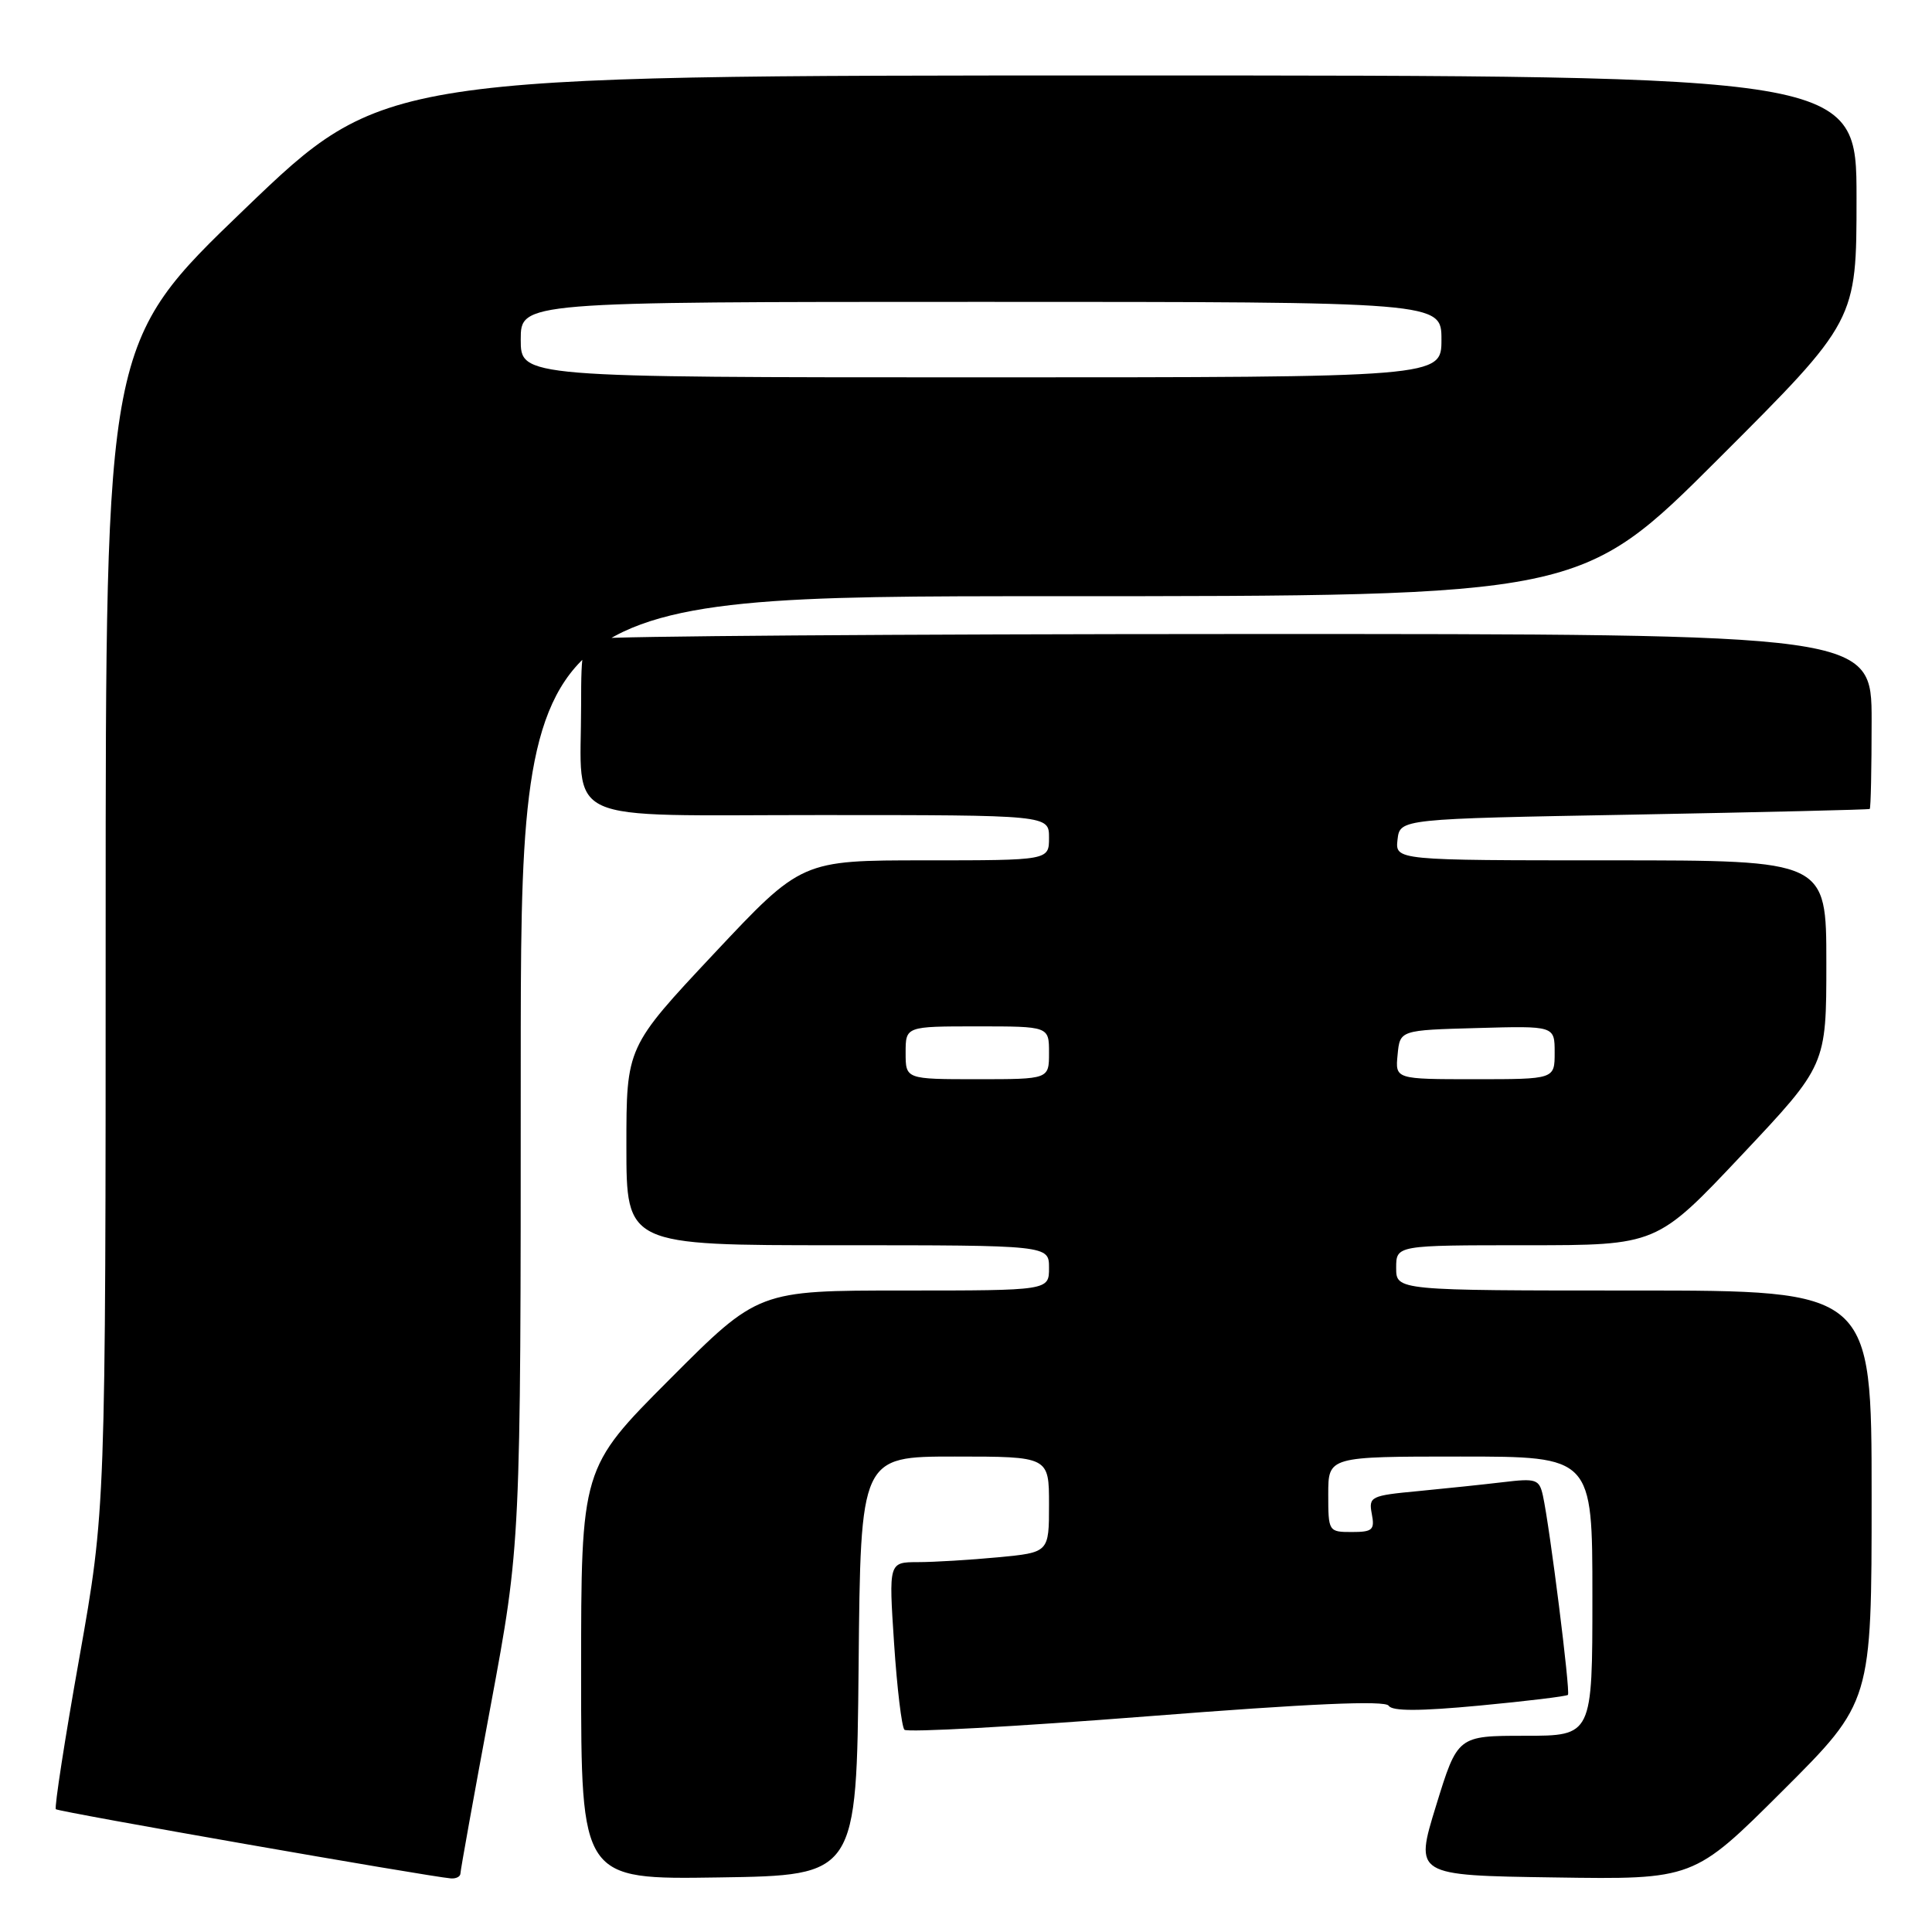 <?xml version="1.0" encoding="UTF-8" standalone="no"?>
<!DOCTYPE svg PUBLIC "-//W3C//DTD SVG 1.1//EN" "http://www.w3.org/Graphics/SVG/1.1/DTD/svg11.dtd" >
<svg xmlns="http://www.w3.org/2000/svg" xmlns:xlink="http://www.w3.org/1999/xlink" version="1.1" viewBox="0 0 256 256">
 <g >
 <path fill="currentColor"
d=" M 61.01 248.25 C 61.01 247.84 62.81 237.85 65.01 226.05 C 69.00 204.61 69.00 204.61 69.00 141.80 C 69.00 79.00 69.00 79.00 139.24 79.00 C 209.48 79.00 209.48 79.00 227.74 60.76 C 246.00 42.52 246.00 42.52 246.00 26.26 C 246.00 10.00 246.00 10.00 148.42 10.00 C 50.84 10.00 50.84 10.00 32.42 27.70 C 14.00 45.40 14.00 45.40 14.00 122.70 C 14.00 200.01 14.00 200.01 10.51 219.68 C 8.58 230.49 7.19 239.52 7.40 239.73 C 7.75 240.08 56.63 248.63 59.75 248.90 C 60.44 248.95 61.00 248.66 61.01 248.25 Z  M 113.77 220.75 C 114.03 193.00 114.03 193.00 126.52 193.00 C 139.00 193.00 139.00 193.00 139.00 199.36 C 139.00 205.71 139.00 205.71 132.25 206.35 C 128.54 206.70 123.76 206.99 121.63 206.99 C 117.76 207.00 117.76 207.00 118.47 217.75 C 118.86 223.66 119.48 228.81 119.84 229.20 C 120.20 229.58 134.64 228.78 151.93 227.43 C 173.59 225.73 183.56 225.29 184.01 226.02 C 184.47 226.75 188.08 226.75 196.04 226.00 C 202.29 225.41 207.56 224.77 207.76 224.58 C 208.11 224.22 205.36 202.35 204.44 198.16 C 203.96 196.01 203.54 195.87 199.21 196.39 C 196.62 196.70 191.53 197.23 187.91 197.58 C 181.62 198.17 181.34 198.31 181.77 200.60 C 182.18 202.72 181.87 203.00 179.12 203.00 C 176.04 203.00 176.00 202.93 176.00 198.00 C 176.00 193.00 176.00 193.00 193.50 193.00 C 211.00 193.00 211.00 193.00 211.00 211.50 C 211.00 230.00 211.00 230.00 202.07 230.00 C 193.14 230.00 193.14 230.00 190.29 239.25 C 187.44 248.50 187.44 248.50 205.93 248.77 C 224.42 249.05 224.42 249.05 236.21 237.29 C 248.00 225.53 248.00 225.53 248.00 198.27 C 248.00 171.00 248.00 171.00 216.50 171.00 C 185.00 171.00 185.00 171.00 185.00 168.00 C 185.00 165.00 185.00 165.00 202.26 165.00 C 219.53 165.00 219.53 165.00 230.76 153.08 C 242.00 141.15 242.00 141.15 242.00 127.58 C 242.00 114.00 242.00 114.00 213.43 114.00 C 184.87 114.00 184.87 114.00 185.18 111.25 C 185.50 108.50 185.50 108.50 216.50 107.94 C 233.55 107.62 247.61 107.29 247.75 107.19 C 247.89 107.08 248.00 101.83 248.00 95.50 C 248.00 84.00 248.00 84.00 164.75 84.01 C 118.96 84.02 80.49 84.30 79.25 84.63 C 77.15 85.19 77.00 85.77 77.00 93.49 C 77.00 109.46 73.81 108.00 108.62 108.00 C 139.00 108.00 139.00 108.00 139.00 111.00 C 139.00 114.00 139.00 114.00 122.60 114.00 C 106.21 114.00 106.21 114.00 94.60 126.37 C 83.00 138.74 83.00 138.74 83.00 151.87 C 83.00 165.00 83.00 165.00 111.00 165.00 C 139.00 165.00 139.00 165.00 139.00 168.00 C 139.00 171.00 139.00 171.00 119.73 171.00 C 100.47 171.00 100.47 171.00 88.73 182.77 C 77.00 194.53 77.00 194.53 77.00 221.79 C 77.00 249.05 77.00 249.05 95.25 248.77 C 113.50 248.50 113.50 248.50 113.77 220.75 Z  M 69.00 45.00 C 69.00 40.00 69.00 40.00 130.00 40.00 C 191.00 40.00 191.00 40.00 191.00 45.00 C 191.00 50.00 191.00 50.00 130.00 50.00 C 69.00 50.00 69.00 50.00 69.00 45.00 Z  M 120.00 139.50 C 120.00 136.00 120.00 136.00 129.50 136.00 C 139.00 136.00 139.00 136.00 139.00 139.50 C 139.00 143.00 139.00 143.00 129.50 143.00 C 120.00 143.00 120.00 143.00 120.00 139.50 Z  M 185.19 139.75 C 185.50 136.50 185.50 136.50 195.75 136.22 C 206.00 135.93 206.00 135.93 206.00 139.47 C 206.00 143.00 206.00 143.00 195.44 143.00 C 184.87 143.00 184.87 143.00 185.19 139.75 Z "/>
</g>
</svg>